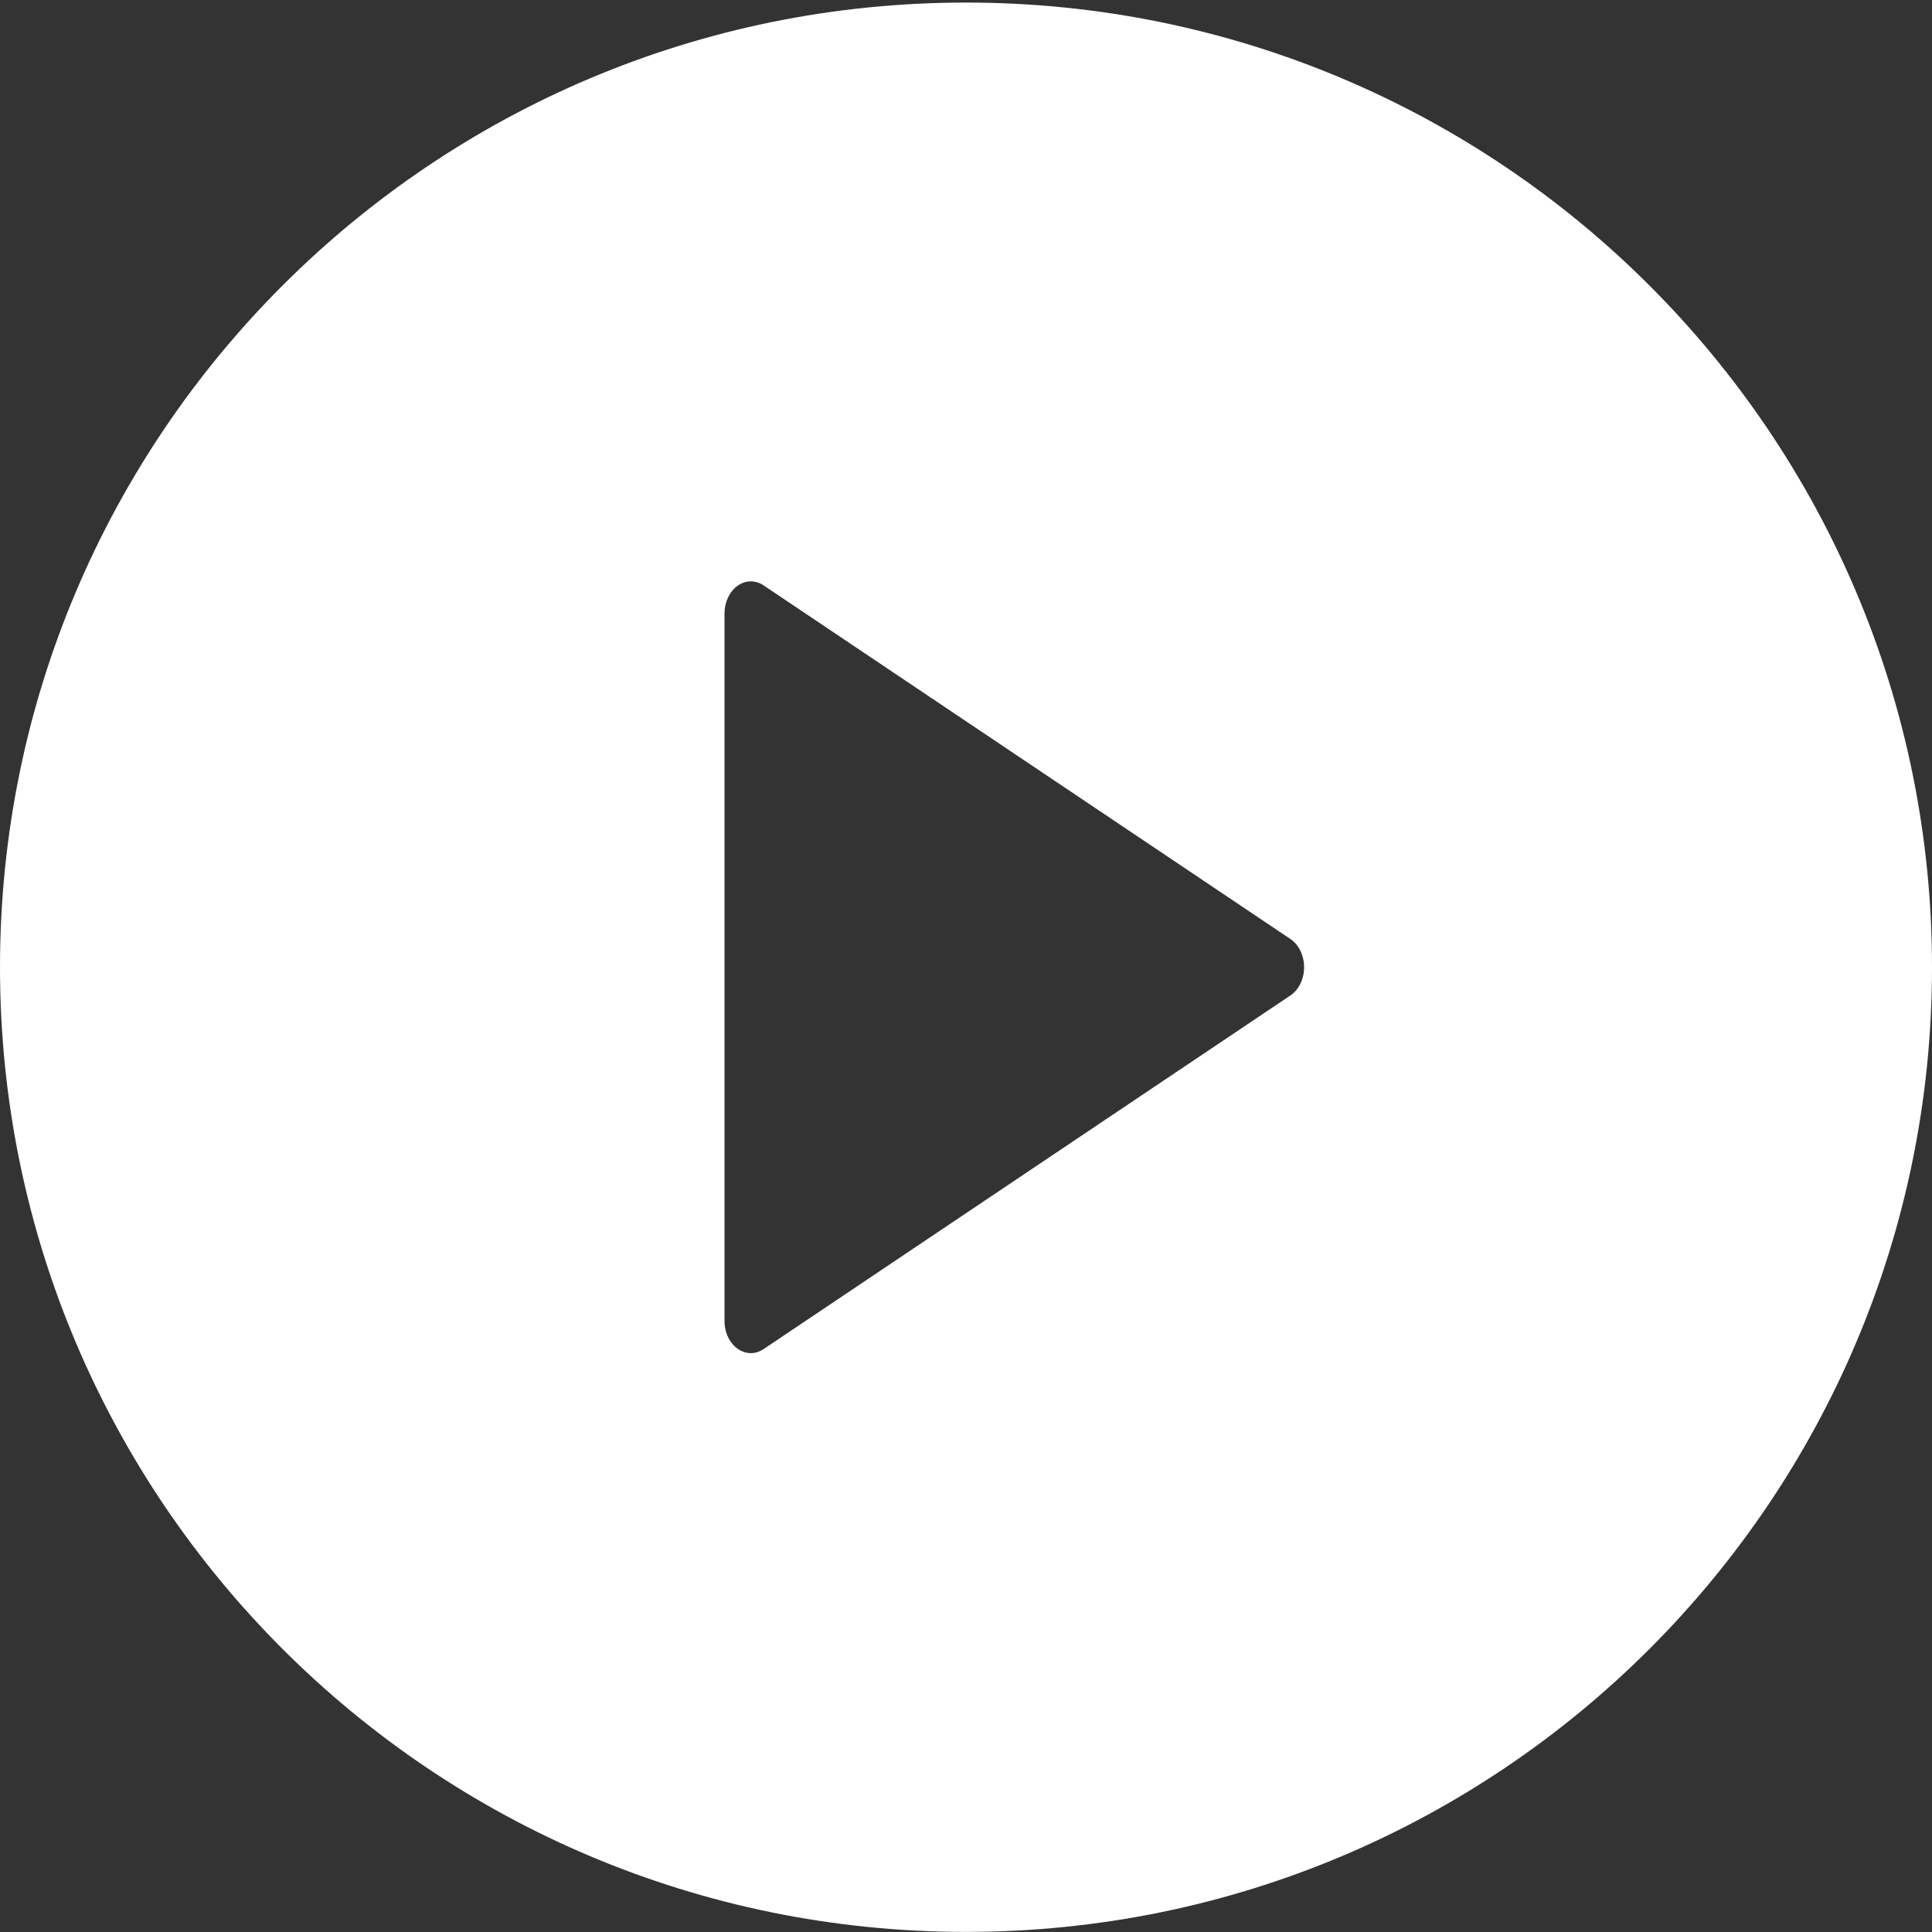 <?xml version="1.0" standalone="yes"?>
<svg width="40" height="40" viewBox="0 0 40 40" fill="none" xmlns="http://www.w3.org/2000/svg">
<rect x="0" y="0" width="40" height="40" fill="#333333" stroke="none"/>
<path fill-rule="evenodd" clip-rule="evenodd" d="M20 39.998C31.046 39.998 40 31.056 40 20.026C40 8.995 31.046 0.053 20 0.053C8.954 0.053 0 8.995 0 20.026C0 31.056 8.954 39.998 20 39.998ZM15.16 27.82C15.262 27.945 15.401 28.015 15.546 28.015C15.637 28.015 15.728 27.986 15.808 27.932L26.718 20.609C26.803 20.551 26.875 20.467 26.924 20.364C26.974 20.262 27 20.145 27 20.026C27 19.907 26.974 19.79 26.924 19.687C26.875 19.584 26.803 19.5 26.718 19.442L15.808 12.119C15.725 12.063 15.632 12.035 15.537 12.037C15.442 12.039 15.35 12.071 15.268 12.129C15.186 12.188 15.119 12.272 15.072 12.373C15.025 12.473 15 12.587 15 12.702V27.349C15 27.526 15.057 27.695 15.16 27.82Z" fill="white"/>
</svg>
